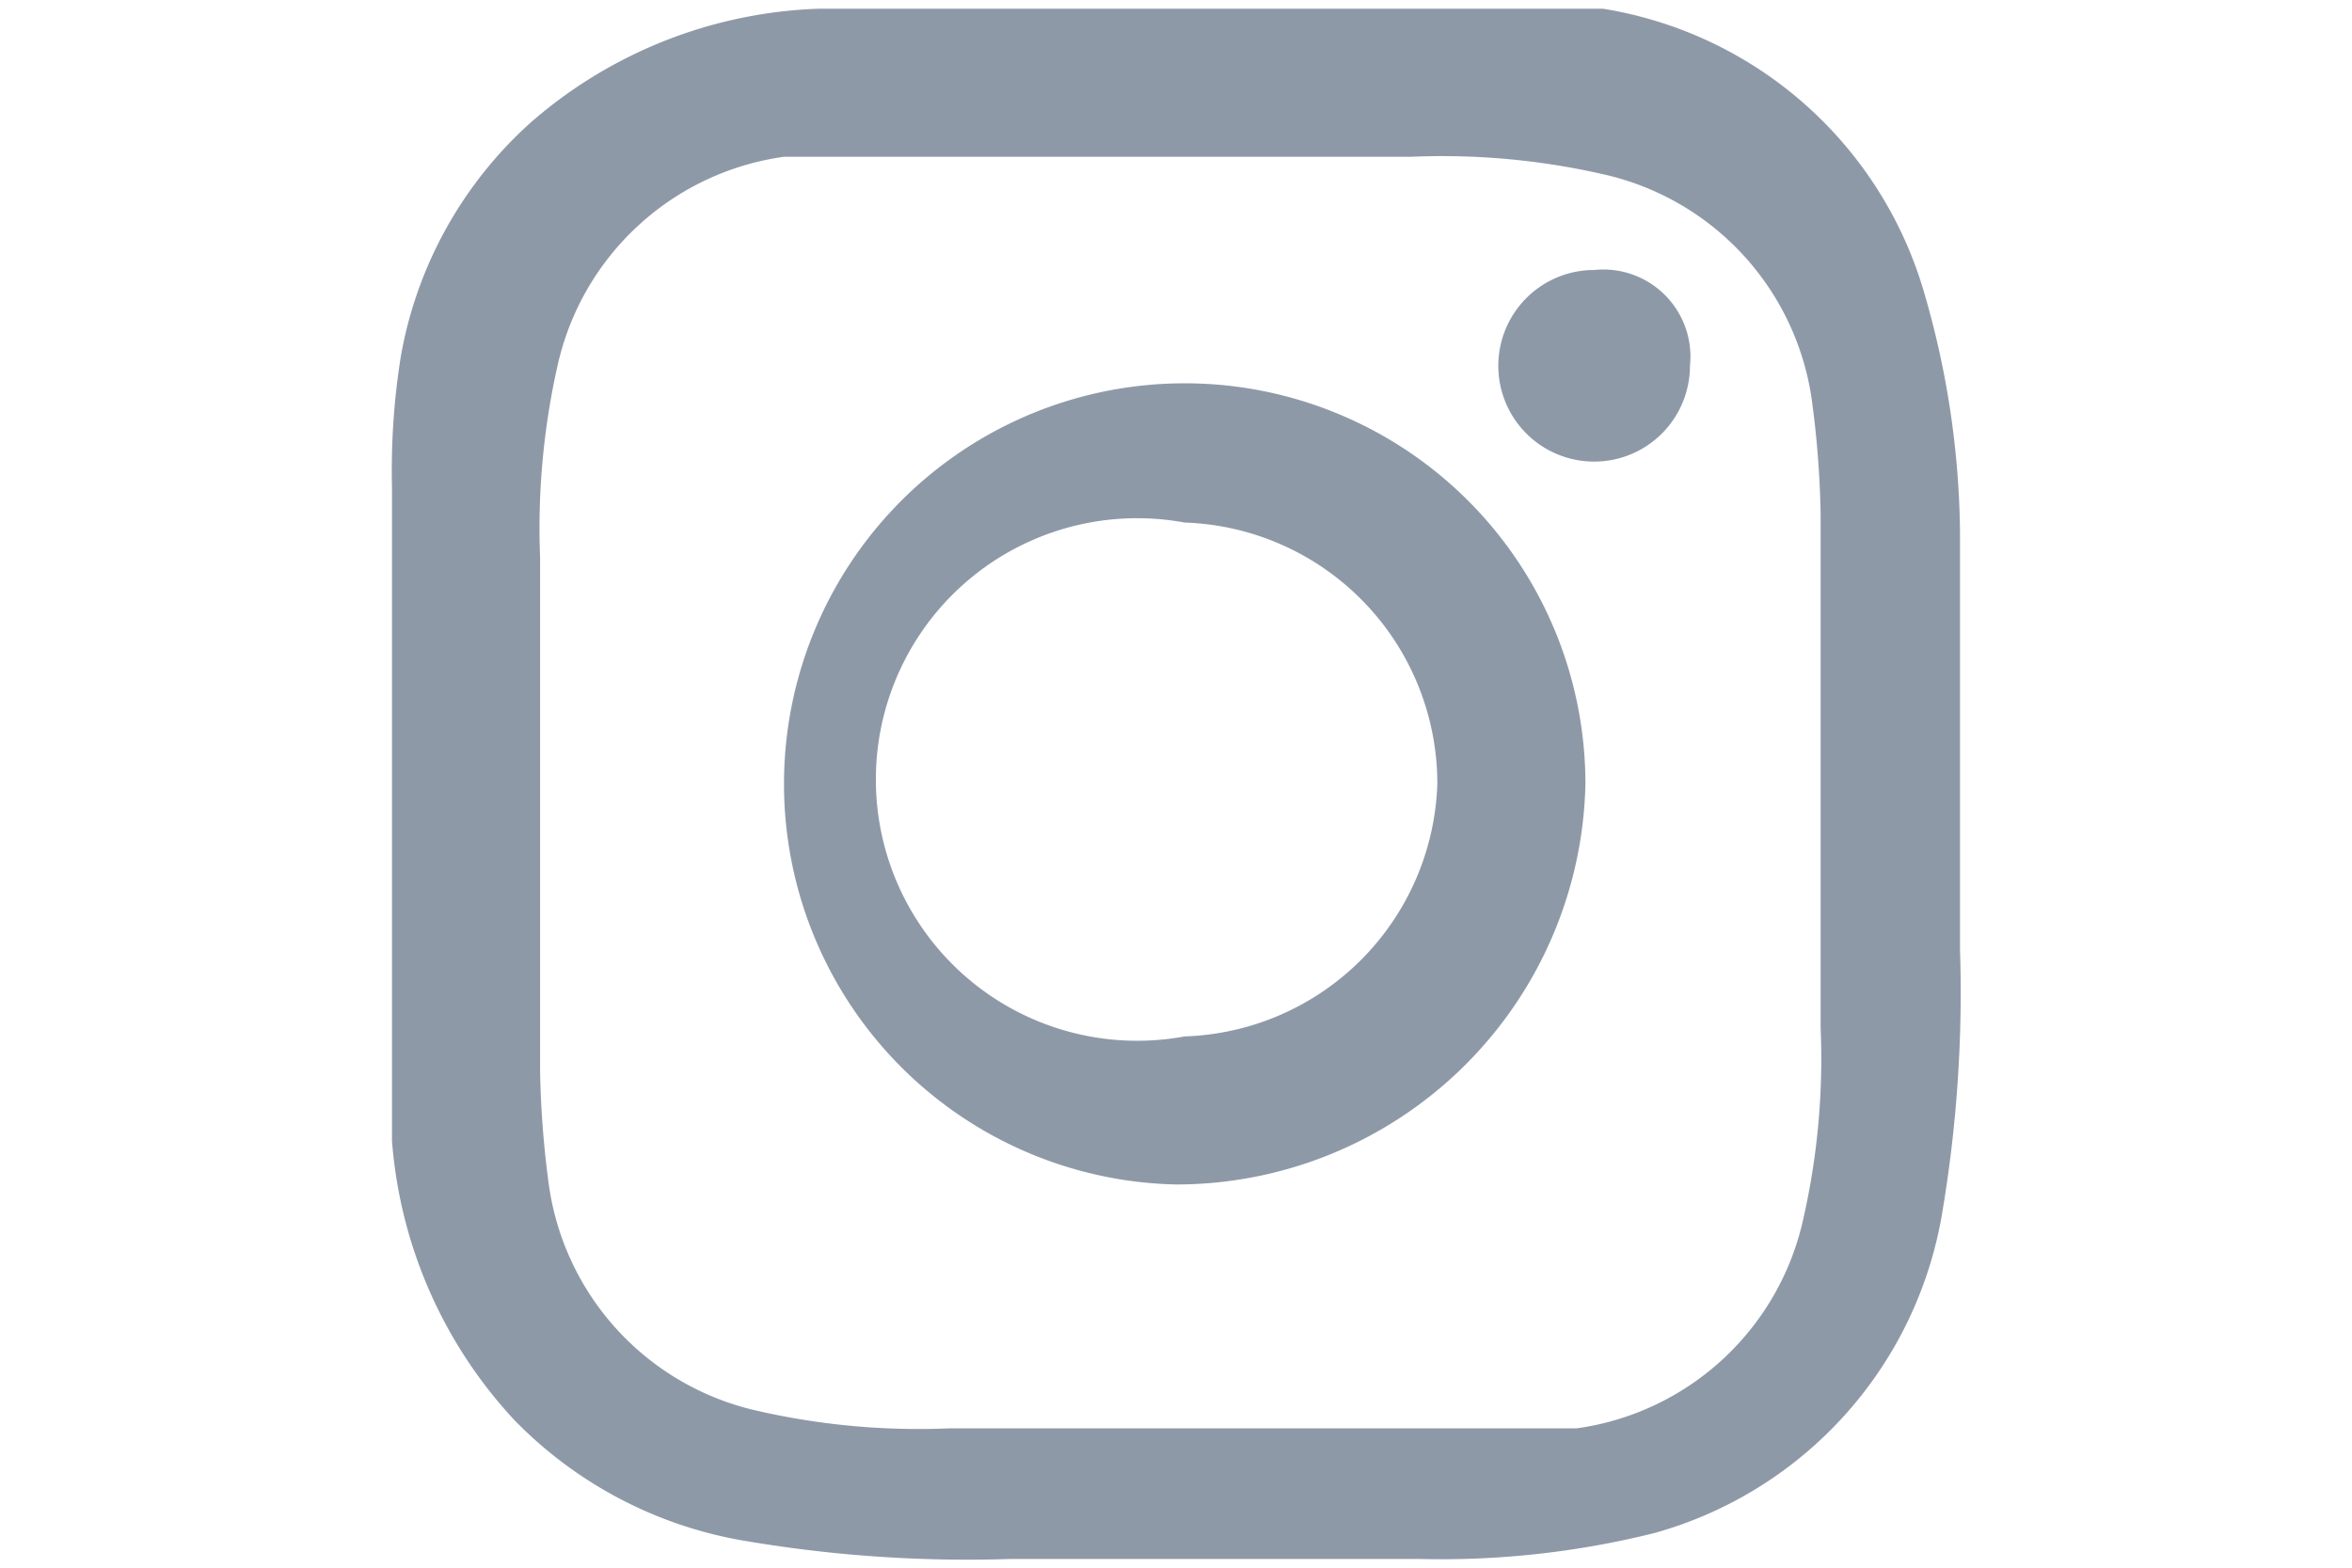 <svg xmlns="http://www.w3.org/2000/svg" width="0.3in" height="0.2in" viewBox="0 0 18 18"><path fill="#8e99a8" d="M1 13V6.4a8.3 8.3 0 0 1 .1-1.5 4.7 4.7 0 0 1 1.5-2.7A5.3 5.3 0 0 1 5.9.9h9a4.6 4.6 0 0 1 3.7 3.3 10.1 10.1 0 0 1 .4 2.7v4.8a15.2 15.2 0 0 1-.2 3 4.6 4.6 0 0 1-3.3 3.7 10.1 10.1 0 0 1-2.7.3H8.1a15.2 15.2 0 0 1-3-.2 4.8 4.8 0 0 1-2.7-1.4A5.3 5.3 0 0 1 1 13.9V13zm1.7-3.2v3.3a11.1 11.1 0 0 0 .1 1.3A3.1 3.1 0 0 0 5.2 17a8.3 8.3 0 0 0 2.2.2h7.2a3.1 3.1 0 0 0 2.6-2.4 8.3 8.3 0 0 0 .2-2.2V6.7a11.1 11.1 0 0 0-.1-1.3 3.1 3.1 0 0 0-2.4-2.6 8.3 8.3 0 0 0-2.2-.2H5.5A3.1 3.1 0 0 0 2.9 5a8.5 8.5 0 0 0-.2 2.2v2.6z" transform="translate(-1 -.8)"/><path fill="#8e99a8" d="M10 14.4a4.6 4.6 0 1 1 4.7-4.6 4.7 4.7 0 0 1-4.7 4.6zm3-4.6a3 3 0 0 0-2.9-3 3 3 0 1 0 0 5.9A3 3 0 0 0 13 9.8zM14.8 6.1A1.1 1.1 0 0 1 13.7 5a1.1 1.1 0 0 1 1.1-1.1A1 1 0 0 1 15.9 5a1.1 1.1 0 0 1-1.1 1.1z" transform="translate(-1 -.8)"/></svg>